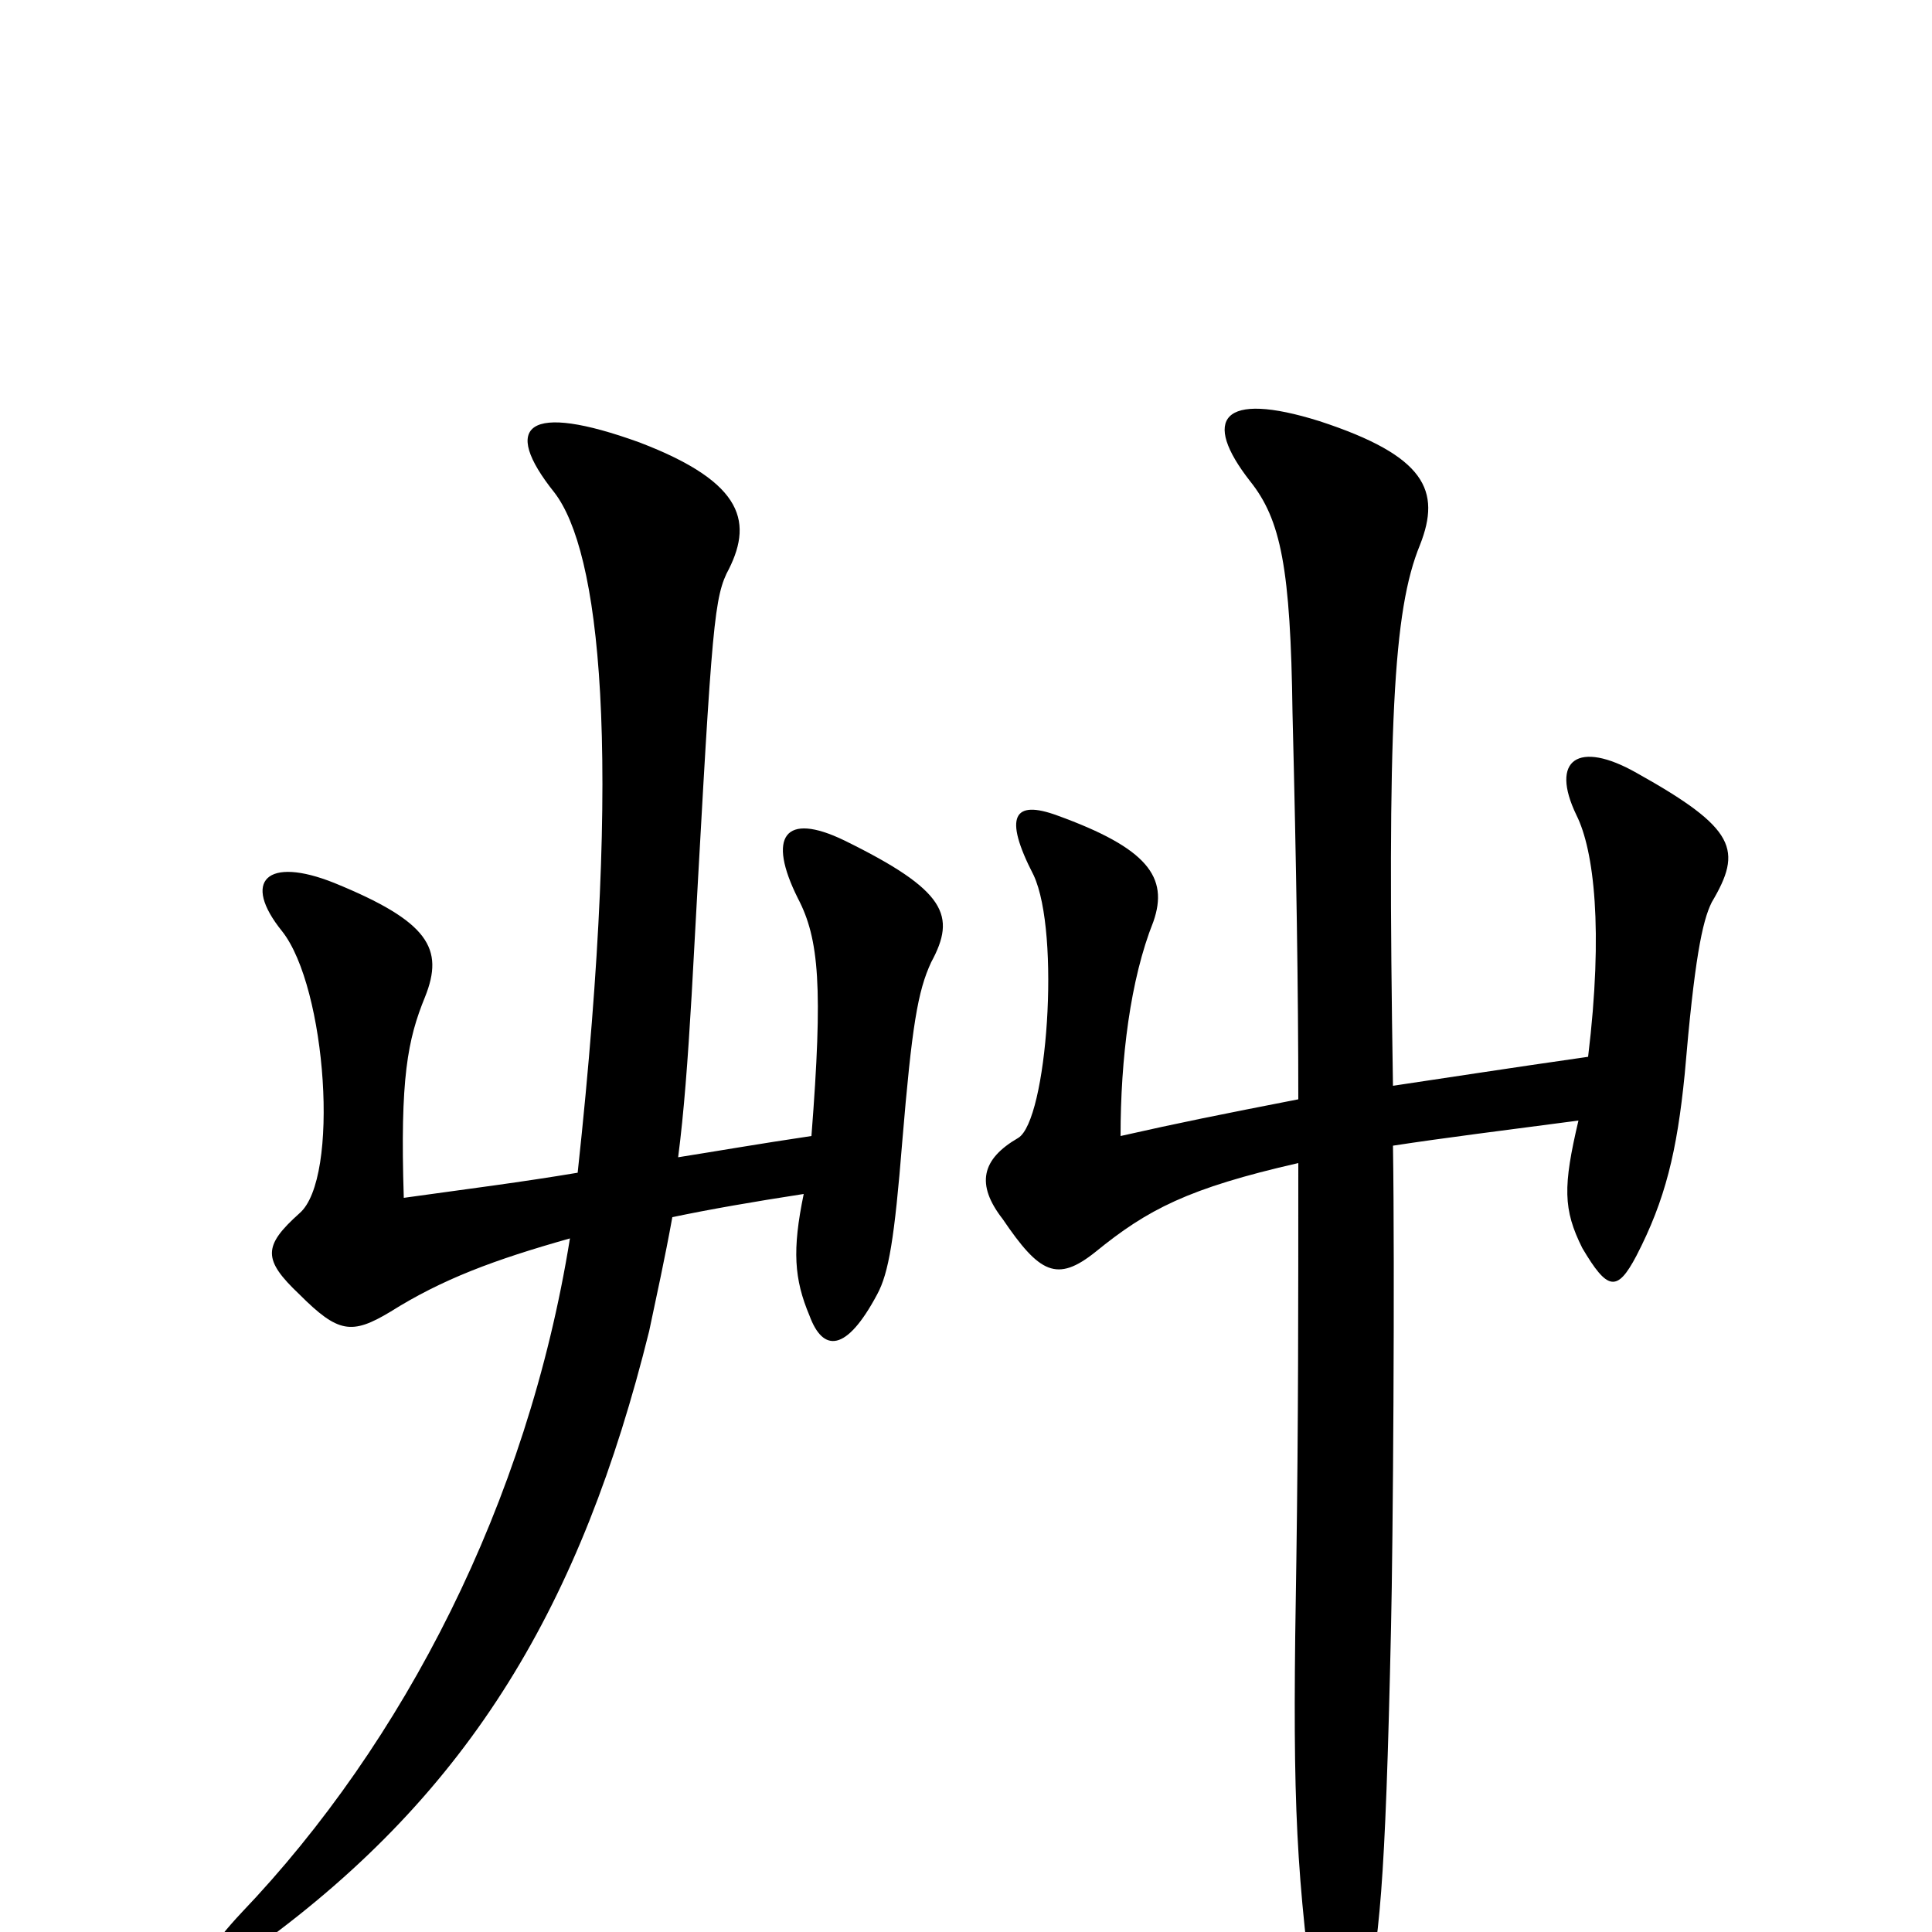 <svg xmlns="http://www.w3.org/2000/svg" viewBox="0 -1000 1000 1000">
	<path fill="#000000" d="M420 -412C393 -408 370 -404 351 -401C354 -424 356 -451 358 -485C368 -667 369 -688 376 -703C390 -729 386 -750 331 -771C273 -792 259 -780 287 -745C310 -715 323 -615 299 -393C269 -388 245 -385 209 -380C207 -442 211 -462 220 -484C230 -509 222 -523 173 -543C138 -557 125 -544 146 -518C169 -489 176 -390 155 -372C136 -355 136 -348 155 -330C175 -310 182 -309 202 -321C229 -338 256 -348 295 -359C273 -222 209 -98 125 -10C94 23 101 33 134 7C244 -73 301 -170 336 -311C340 -330 344 -348 348 -370C367 -374 390 -378 416 -382C410 -353 411 -338 419 -319C426 -300 438 -300 454 -330C460 -341 463 -359 467 -409C472 -469 475 -487 482 -502C495 -526 490 -539 437 -565C406 -580 397 -567 413 -535C424 -514 426 -489 420 -412ZM822 -453C780 -447 748 -442 721 -438C718 -625 721 -684 735 -718C746 -746 738 -764 683 -782C632 -798 622 -783 647 -751C663 -731 668 -706 669 -631C671 -551 672 -487 672 -431C631 -423 611 -419 580 -412C580 -452 585 -493 597 -523C605 -546 594 -561 547 -578C525 -586 519 -578 535 -547C549 -517 542 -420 527 -411C508 -400 505 -387 519 -369C538 -341 547 -336 567 -352C594 -374 615 -385 672 -398C672 -325 672 -263 671 -193C669 -77 670 -39 680 37C685 77 699 76 706 42C714 3 717 -20 720 -158C721 -201 722 -342 721 -407C747 -411 779 -415 817 -420C809 -386 809 -374 819 -354C832 -332 837 -331 847 -350C862 -379 868 -404 872 -444C877 -503 881 -523 886 -533C902 -560 899 -571 847 -600C817 -617 802 -607 816 -578C825 -560 830 -519 822 -453Z"/>
</svg>